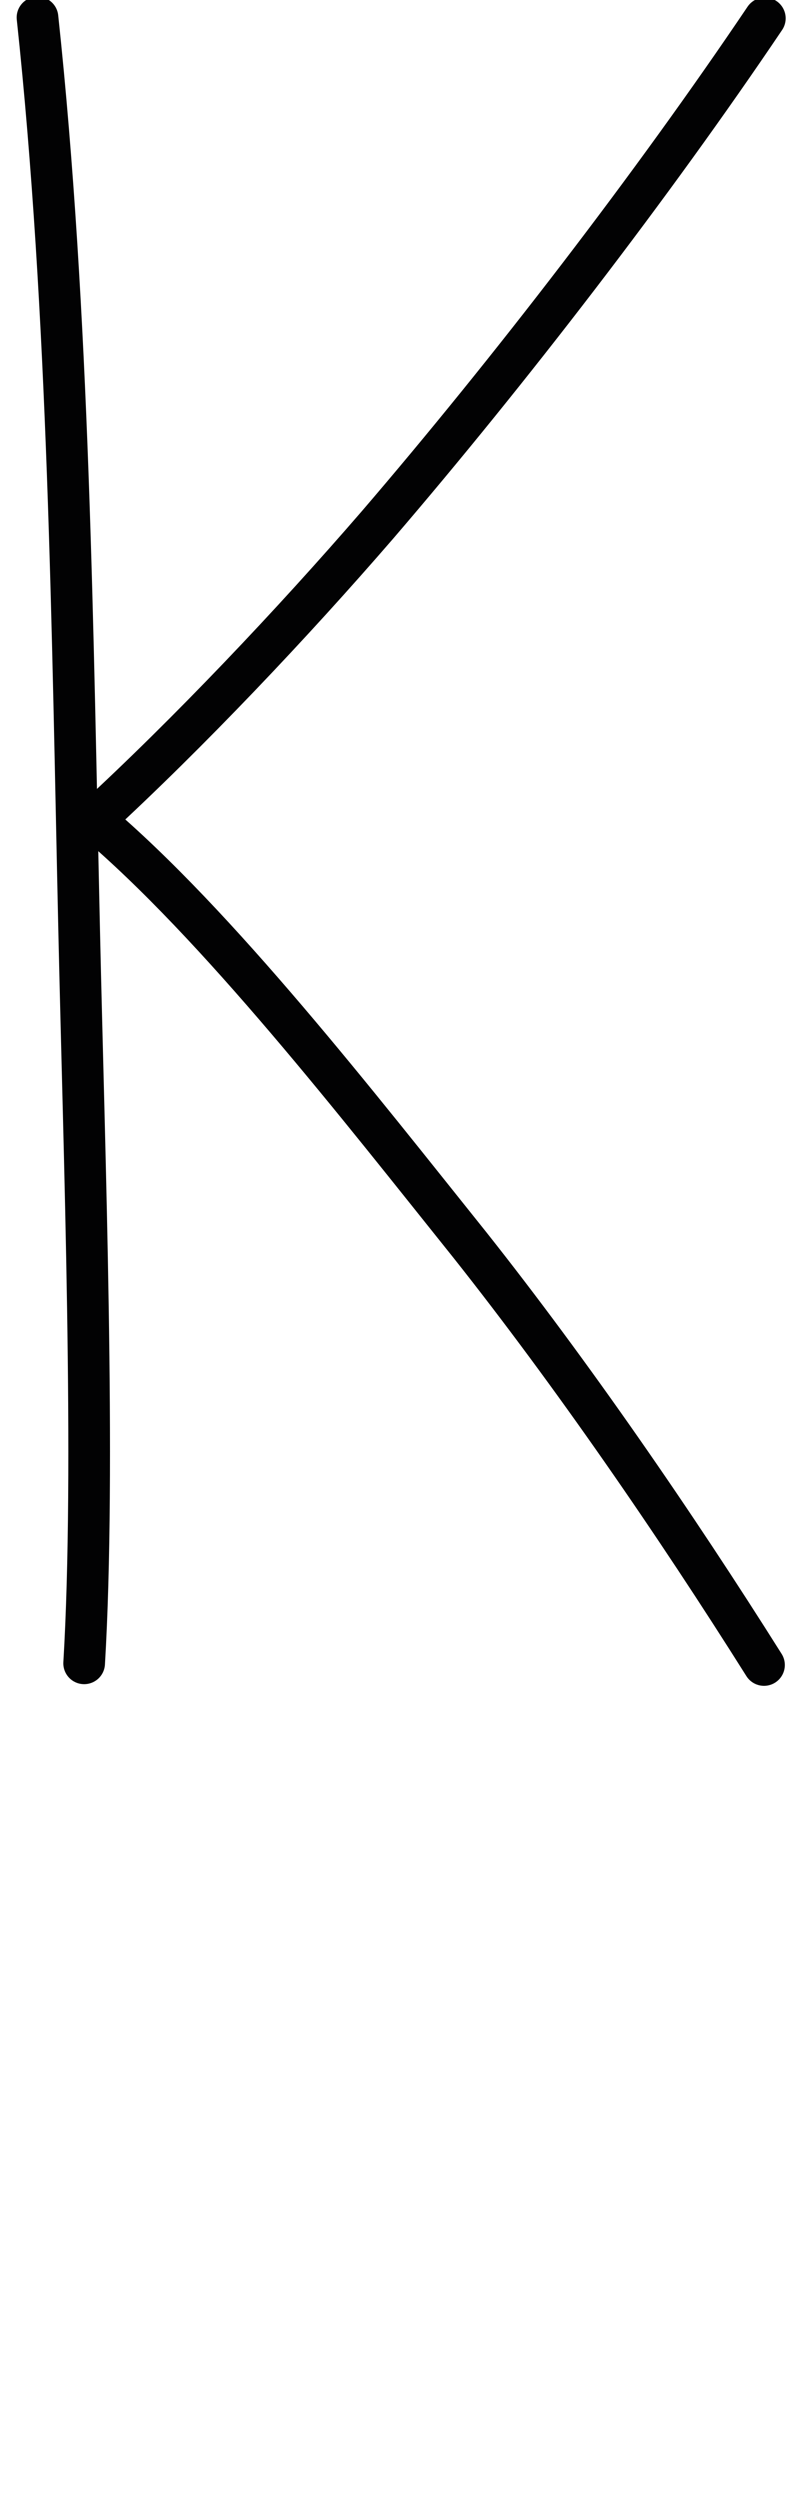 <?xml version="1.0" encoding="utf-8"?>
<!-- Generator: Adobe Illustrator 25.4.1, SVG Export Plug-In . SVG Version: 6.00 Build 0)  -->
<svg version="1.1" id="Layer_1" xmlns="http://www.w3.org/2000/svg" xmlns:xlink="http://www.w3.org/1999/xlink" x="0px" y="0px"
	 viewBox="0 0 96.5 300" style="enable-background:new 0 0 96.5 300;" xml:space="preserve">
<style type="text/css">
	.st0{fill:none;stroke:#020203;stroke-width:5;stroke-linecap:round;stroke-linejoin:round;stroke-miterlimit:10;}
</style>
<path class="st0" d="M4.5,2.1C8.3,37.6,8.7,76,9.5,111.6c0.6,27,2,64.5,0.6,88"/>
<path class="st0" d="M91.8,2.2C78.4,22.1,61.1,44.6,45.3,63c-10.2,11.8-22.6,24.9-34,35.4c14.8,12.5,31.8,34.4,45.1,51
	c12.2,15.4,24.6,33.4,35.3,50.4"/>
</svg>
